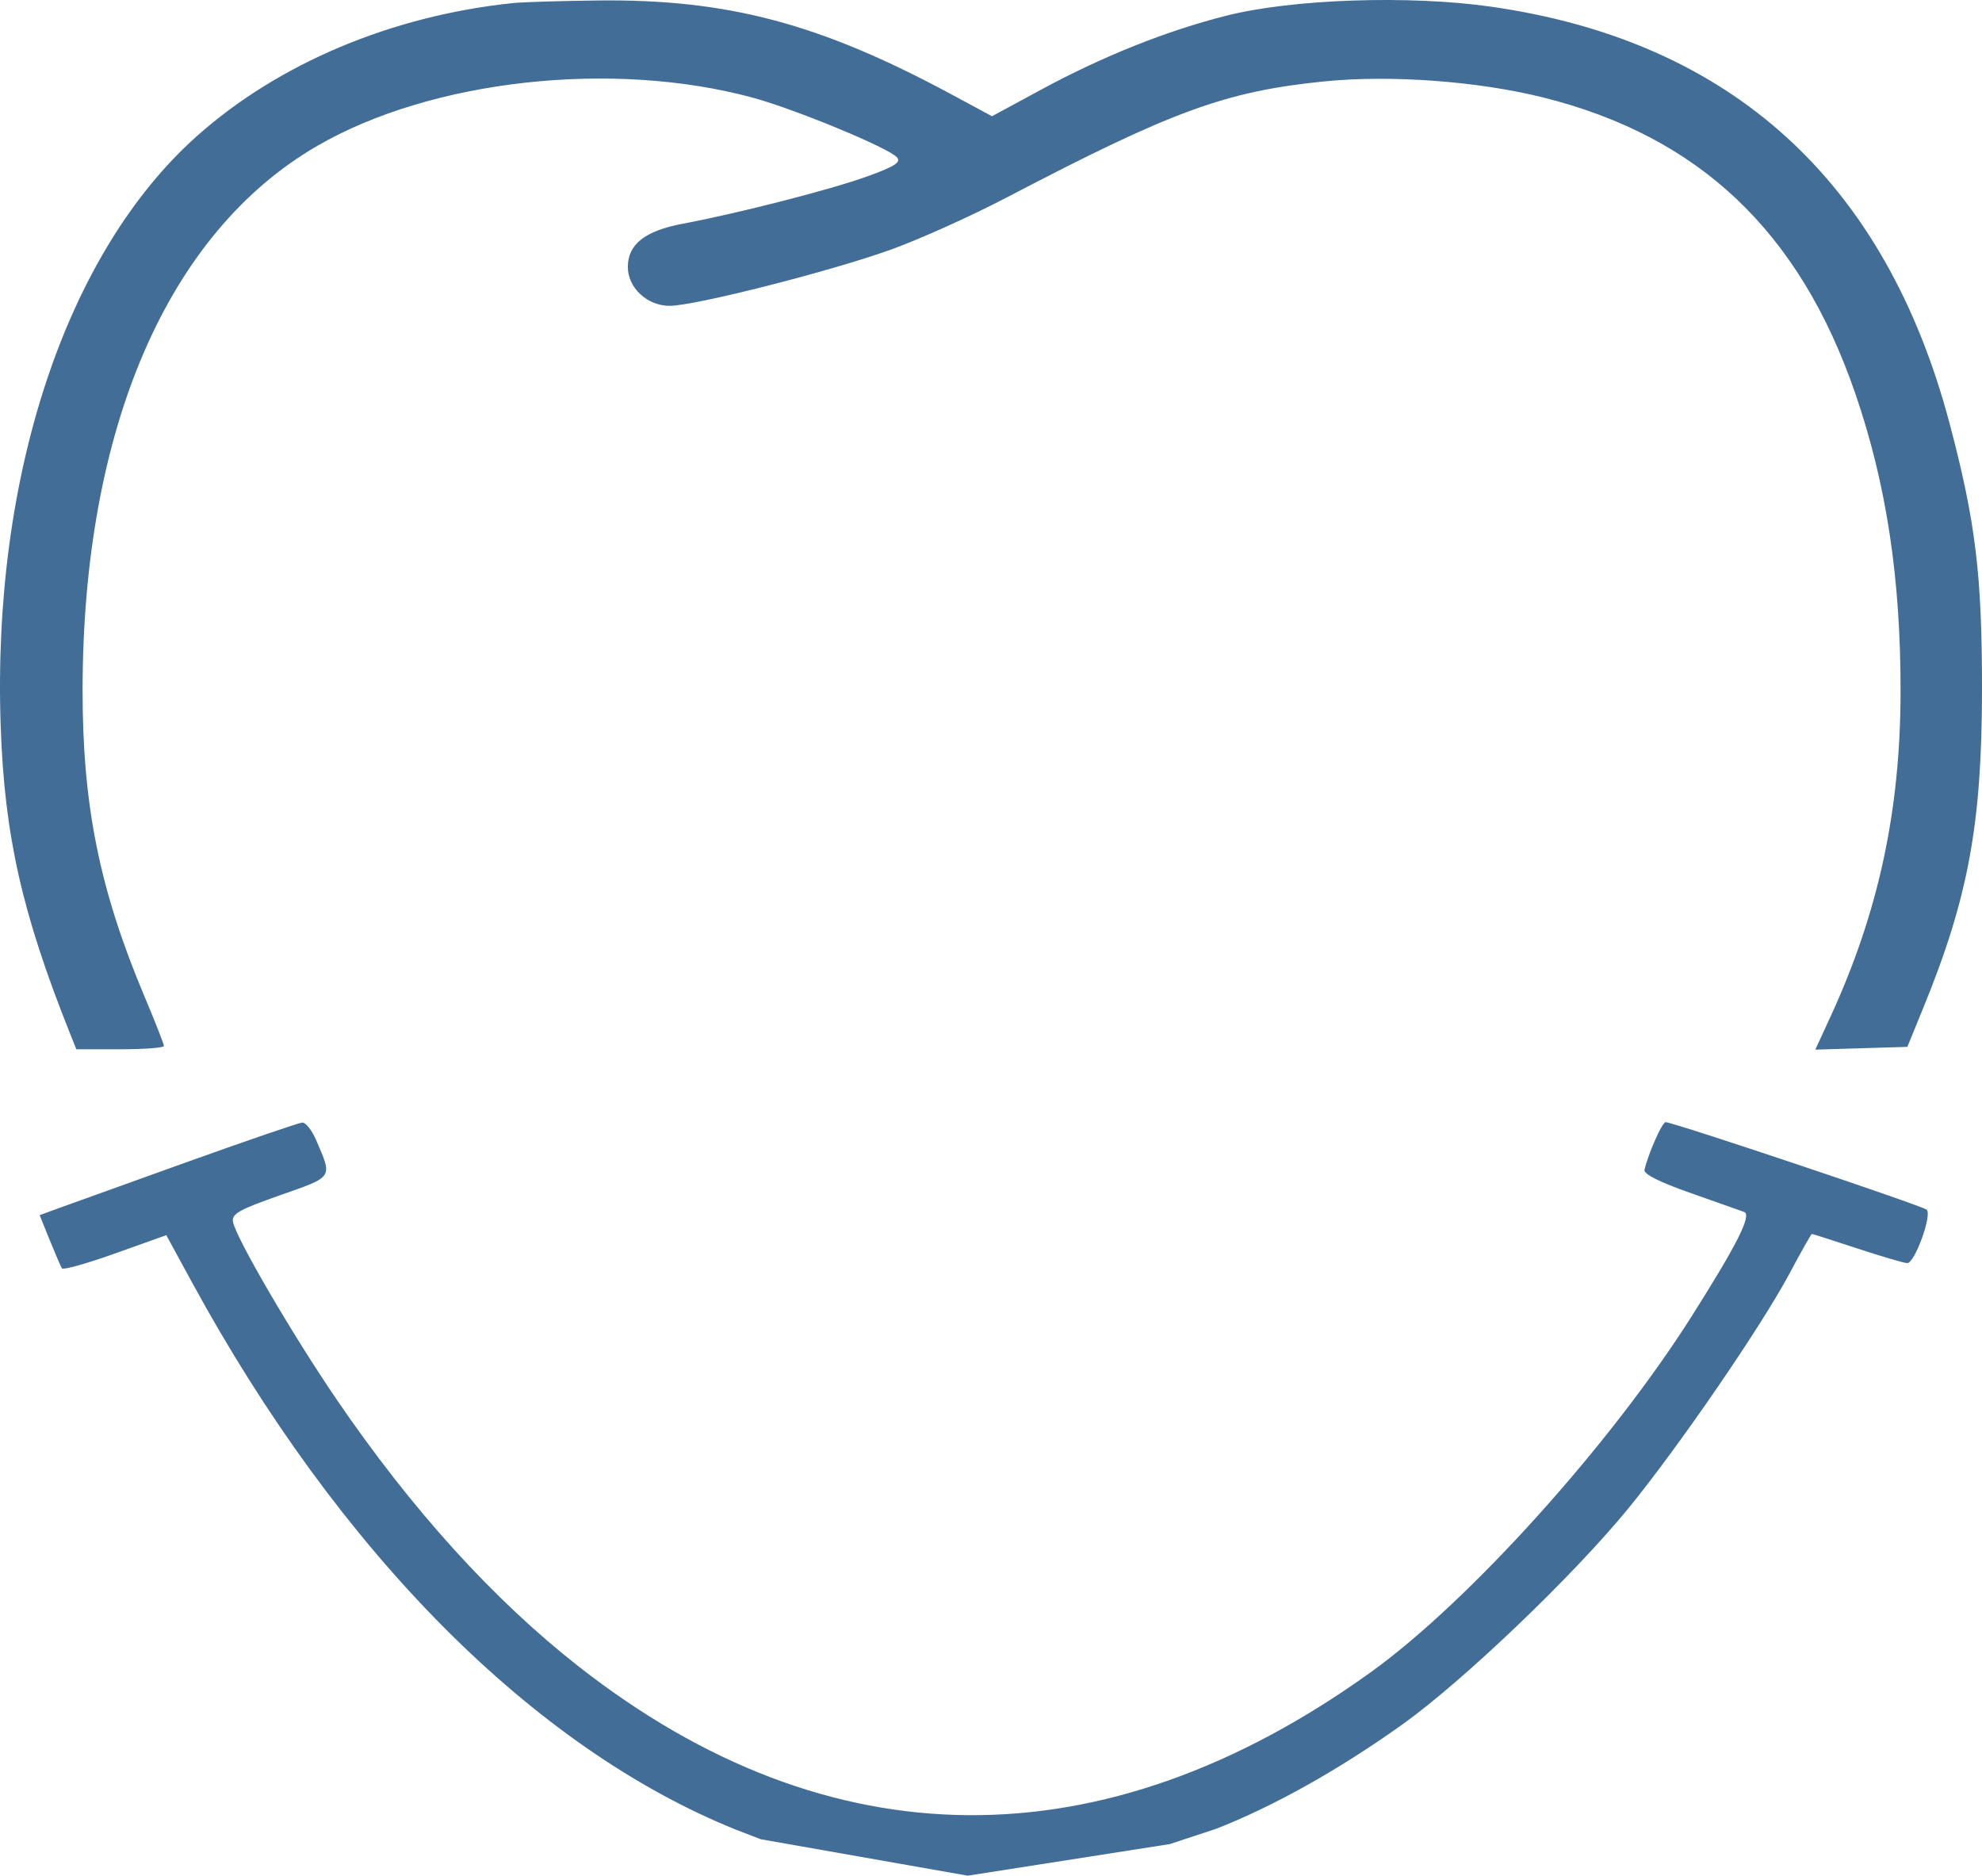 <svg width="93" height="88" viewBox="0 0 93 88" fill="none" xmlns="http://www.w3.org/2000/svg">
<path fill-rule="evenodd" clip-rule="evenodd" d="M24.077 0.143C18.385 0.736 13.08 2.967 9.249 6.376C3.112 11.839 -0.374 22.309 0.032 34.055C0.21 39.204 1.03 42.84 3.286 48.488L3.582 49.228H5.637C6.768 49.228 7.692 49.159 7.692 49.073C7.692 48.988 7.276 47.929 6.767 46.72C4.668 41.734 3.87 37.77 3.875 32.358C3.888 20.111 7.862 10.909 14.896 6.839C20.253 3.739 28.74 2.8 35.312 4.58C37.313 5.122 41.715 6.944 42.092 7.385C42.288 7.615 41.98 7.811 40.687 8.278C38.967 8.899 34.666 10.002 32.042 10.495C30.266 10.828 29.46 11.461 29.46 12.524C29.46 13.504 30.368 14.348 31.42 14.348C32.613 14.348 39.033 12.714 41.843 11.696C43.182 11.211 45.604 10.12 47.226 9.271C55.007 5.201 57.492 4.291 62.116 3.821C65.221 3.506 69.312 3.803 72.382 4.566C79.726 6.393 84.439 10.856 87.054 18.458C88.516 22.708 89.187 27.135 89.179 32.472C89.17 38.043 88.138 42.822 85.887 47.708L85.179 49.245L87.338 49.18L89.497 49.115L90.243 47.291C92.356 42.124 92.996 38.662 93 32.358C93.003 26.972 92.7 24.481 91.483 19.881C88.469 8.495 81.233 1.918 69.953 0.312C66.122 -0.234 60.629 -0.046 57.539 0.737C54.718 1.451 51.747 2.639 48.829 4.218L46.547 5.454L44.642 4.427C38.468 1.101 34.149 -0.046 28.056 0.022C26.318 0.042 24.527 0.097 24.077 0.143ZM8.863 54.487C6.095 55.479 3.387 56.453 2.845 56.651L1.86 57.01L2.333 58.18C2.594 58.824 2.852 59.421 2.906 59.507C2.961 59.593 4.085 59.278 5.404 58.806L7.802 57.949L9.007 60.16C15.919 72.841 25.031 82.011 34.524 85.839L35.695 86.29L45.408 88L54.888 86.518L57.055 85.804C59.747 84.755 62.81 83.04 65.799 80.908C68.641 78.88 73.809 73.941 76.399 70.777C78.746 67.909 82.641 62.236 83.954 59.773C84.506 58.738 84.984 57.892 85.018 57.892C85.052 57.892 86.014 58.2 87.157 58.576C88.299 58.952 89.351 59.26 89.495 59.26C89.846 59.26 90.667 57 90.405 56.755C90.205 56.569 78.508 52.648 78.153 52.648C77.993 52.648 77.338 54.127 77.162 54.887C77.117 55.082 77.875 55.463 79.316 55.968C80.538 56.398 81.674 56.799 81.838 56.86C82.21 56.997 81.52 58.371 79.375 61.758C75.568 67.774 68.933 75.134 64.335 78.443C51.765 87.488 38.913 87.4 27.153 78.186C23.143 75.044 19.322 70.828 15.785 65.643C13.719 62.615 11.07 58.075 10.934 57.329C10.865 56.949 11.202 56.758 13.144 56.075C15.667 55.189 15.605 55.284 14.835 53.49C14.636 53.027 14.344 52.656 14.184 52.666C14.025 52.676 11.63 53.496 8.863 54.487Z" fill="#426D97"/>
</svg>
